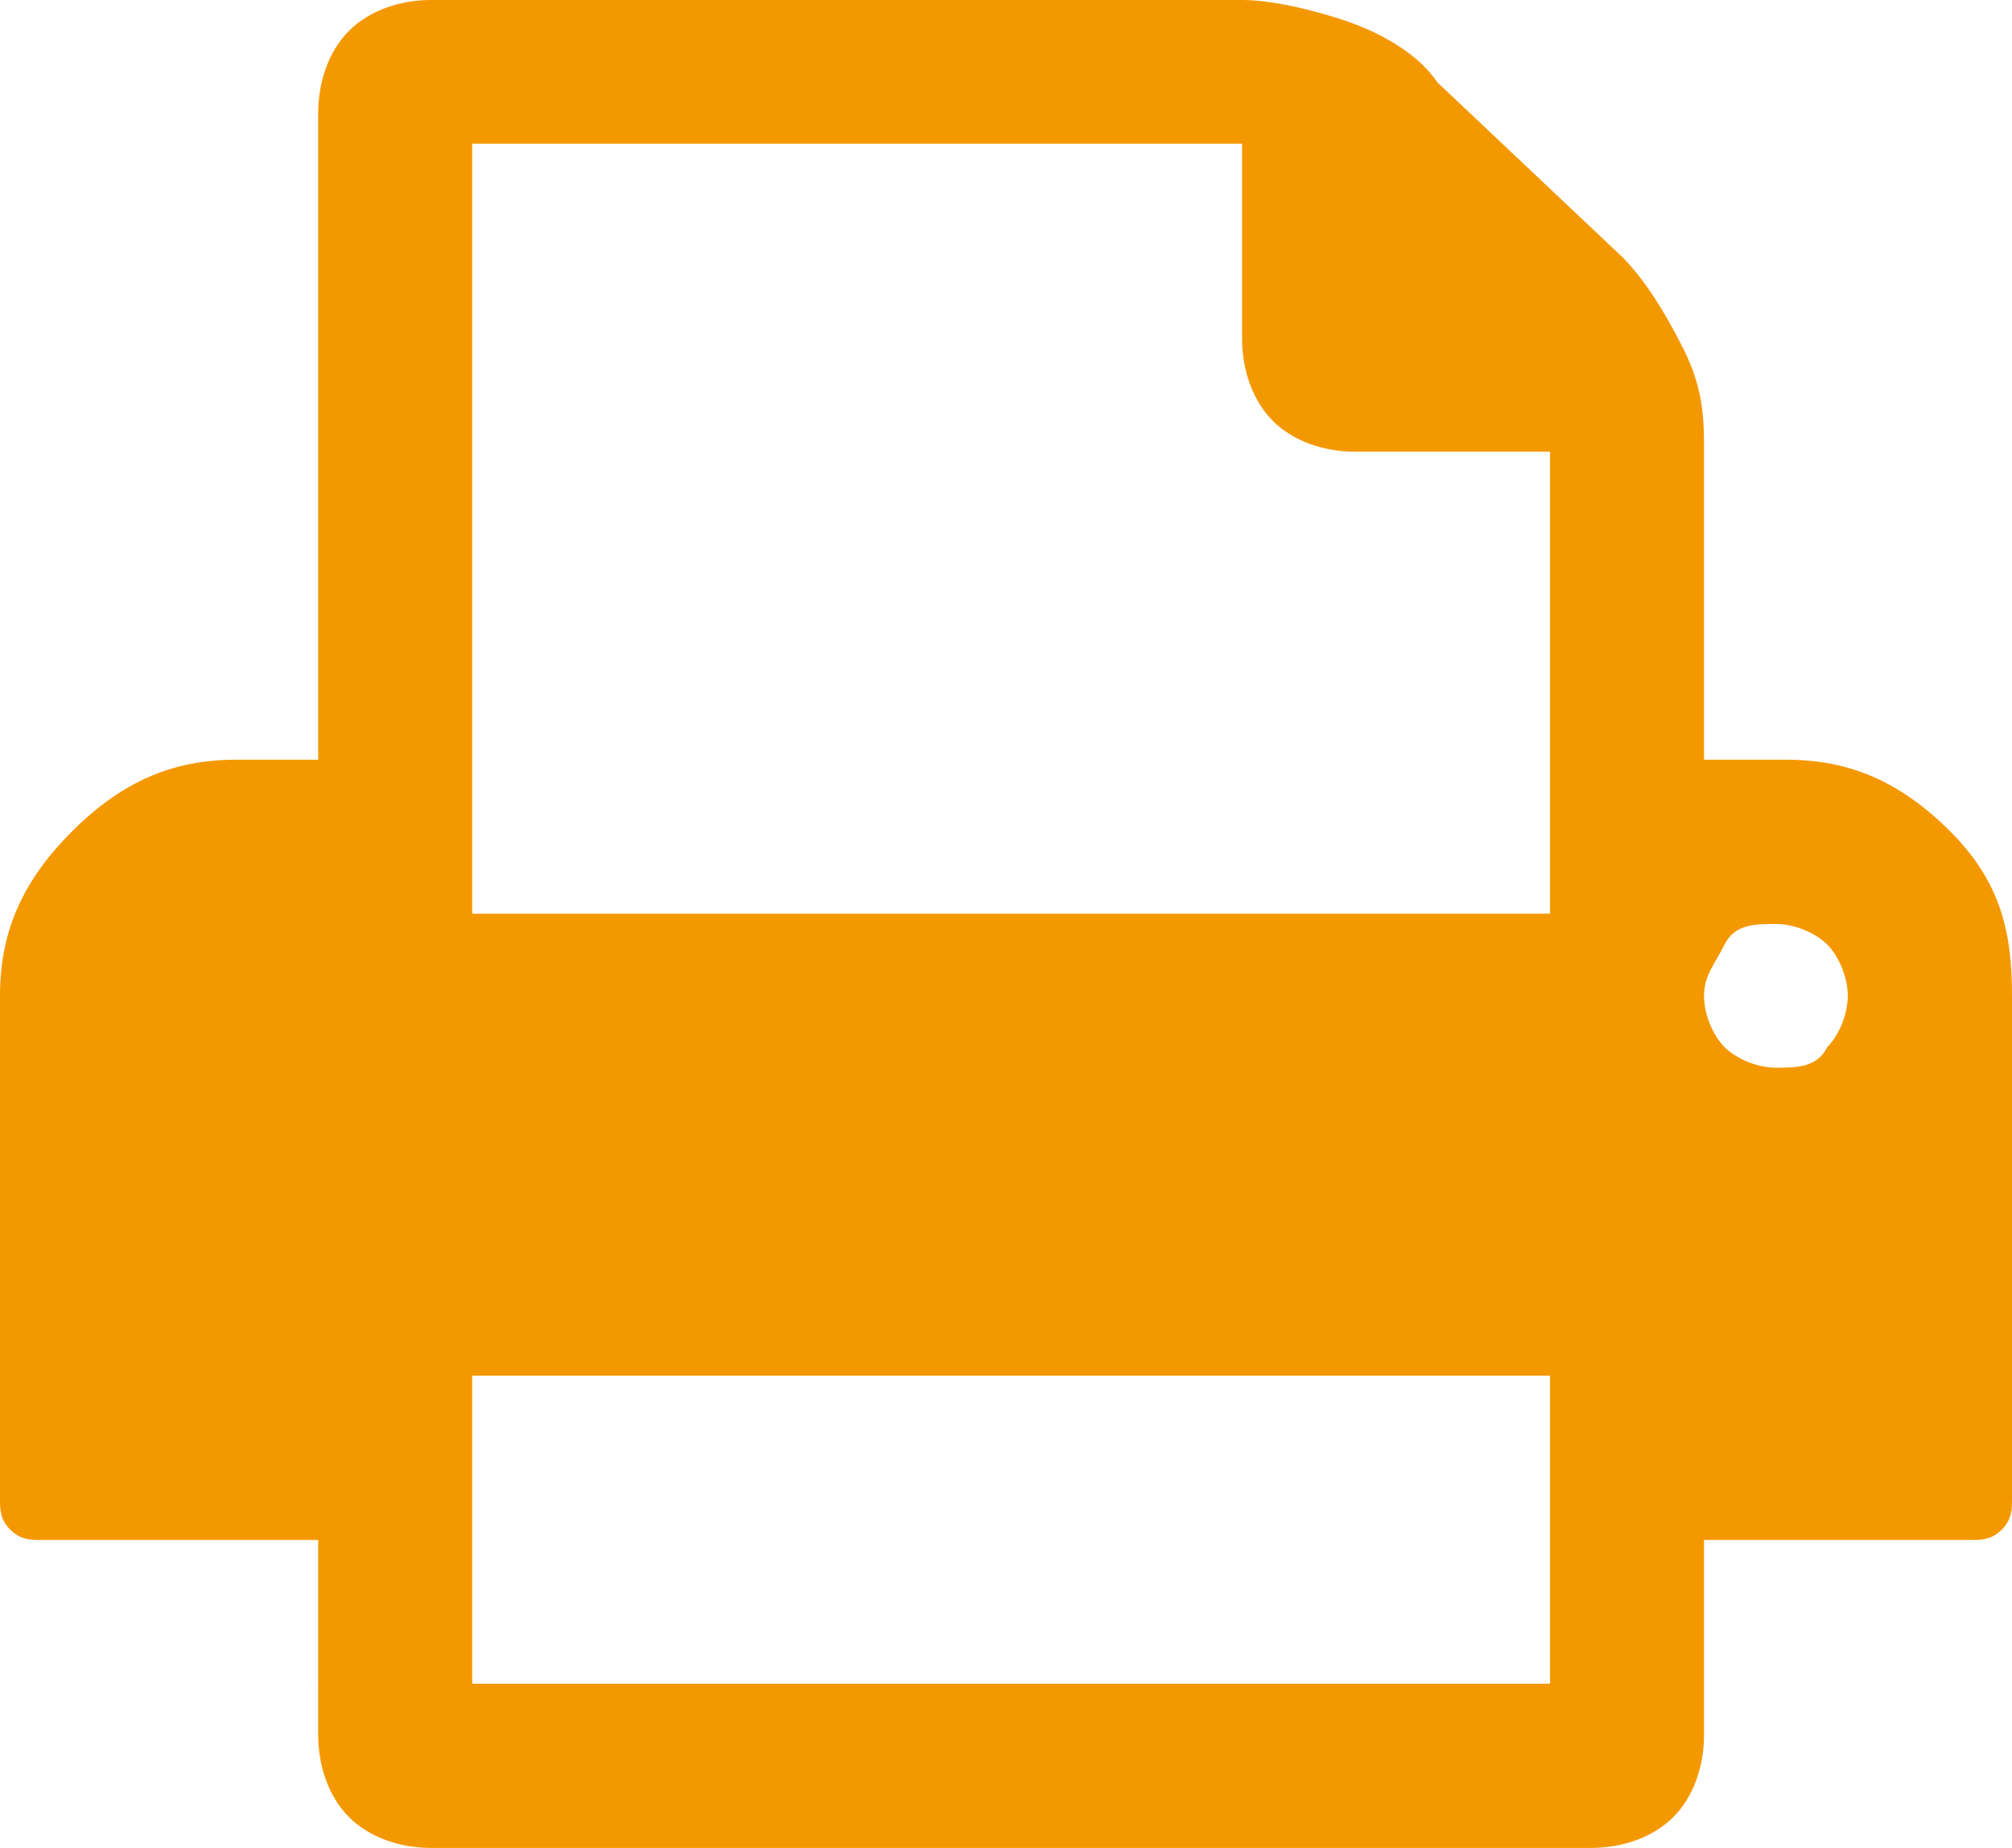 <svg id="Vrstva_1" xmlns="http://www.w3.org/2000/svg" viewBox="0 0 19.6 18"><style>.st0{fill:#f49800}</style><path class="st0" d="M19.6 9.7v4.9c0 .1 0 .2-.1.3s-.2.1-.3.1h-2.6v1.9c0 .3-.1.6-.3.8s-.5.3-.8.3H4.2c-.3 0-.6-.1-.8-.3s-.3-.5-.3-.8V15H.4c-.1 0-.2 0-.3-.1s-.1-.2-.1-.3V9.7c0-.6.2-1.1.7-1.6s1-.7 1.6-.7h.8V1.1c0-.3.1-.6.3-.8s.5-.3.8-.3h7.9c.3 0 .7.1 1 .2s.7.3.9.6l1.8 1.7c.2.2.4.5.6.9s.2.7.2 1v3h.8c.6 0 1.1.2 1.6.7s.6 1 .6 1.6zm-15-.8h10.5V4.4h-1.9c-.3 0-.6-.1-.8-.3s-.3-.5-.3-.8V1.4H4.6v7.5zm0 7.5h10.5v-3H4.6v3zm13.2-6.2c.1-.1.2-.3.2-.5s-.1-.4-.2-.5-.3-.2-.5-.2-.4 0-.5.2-.2.3-.2.5.1.4.2.5.3.2.5.2.4 0 .5-.2z"/></svg>